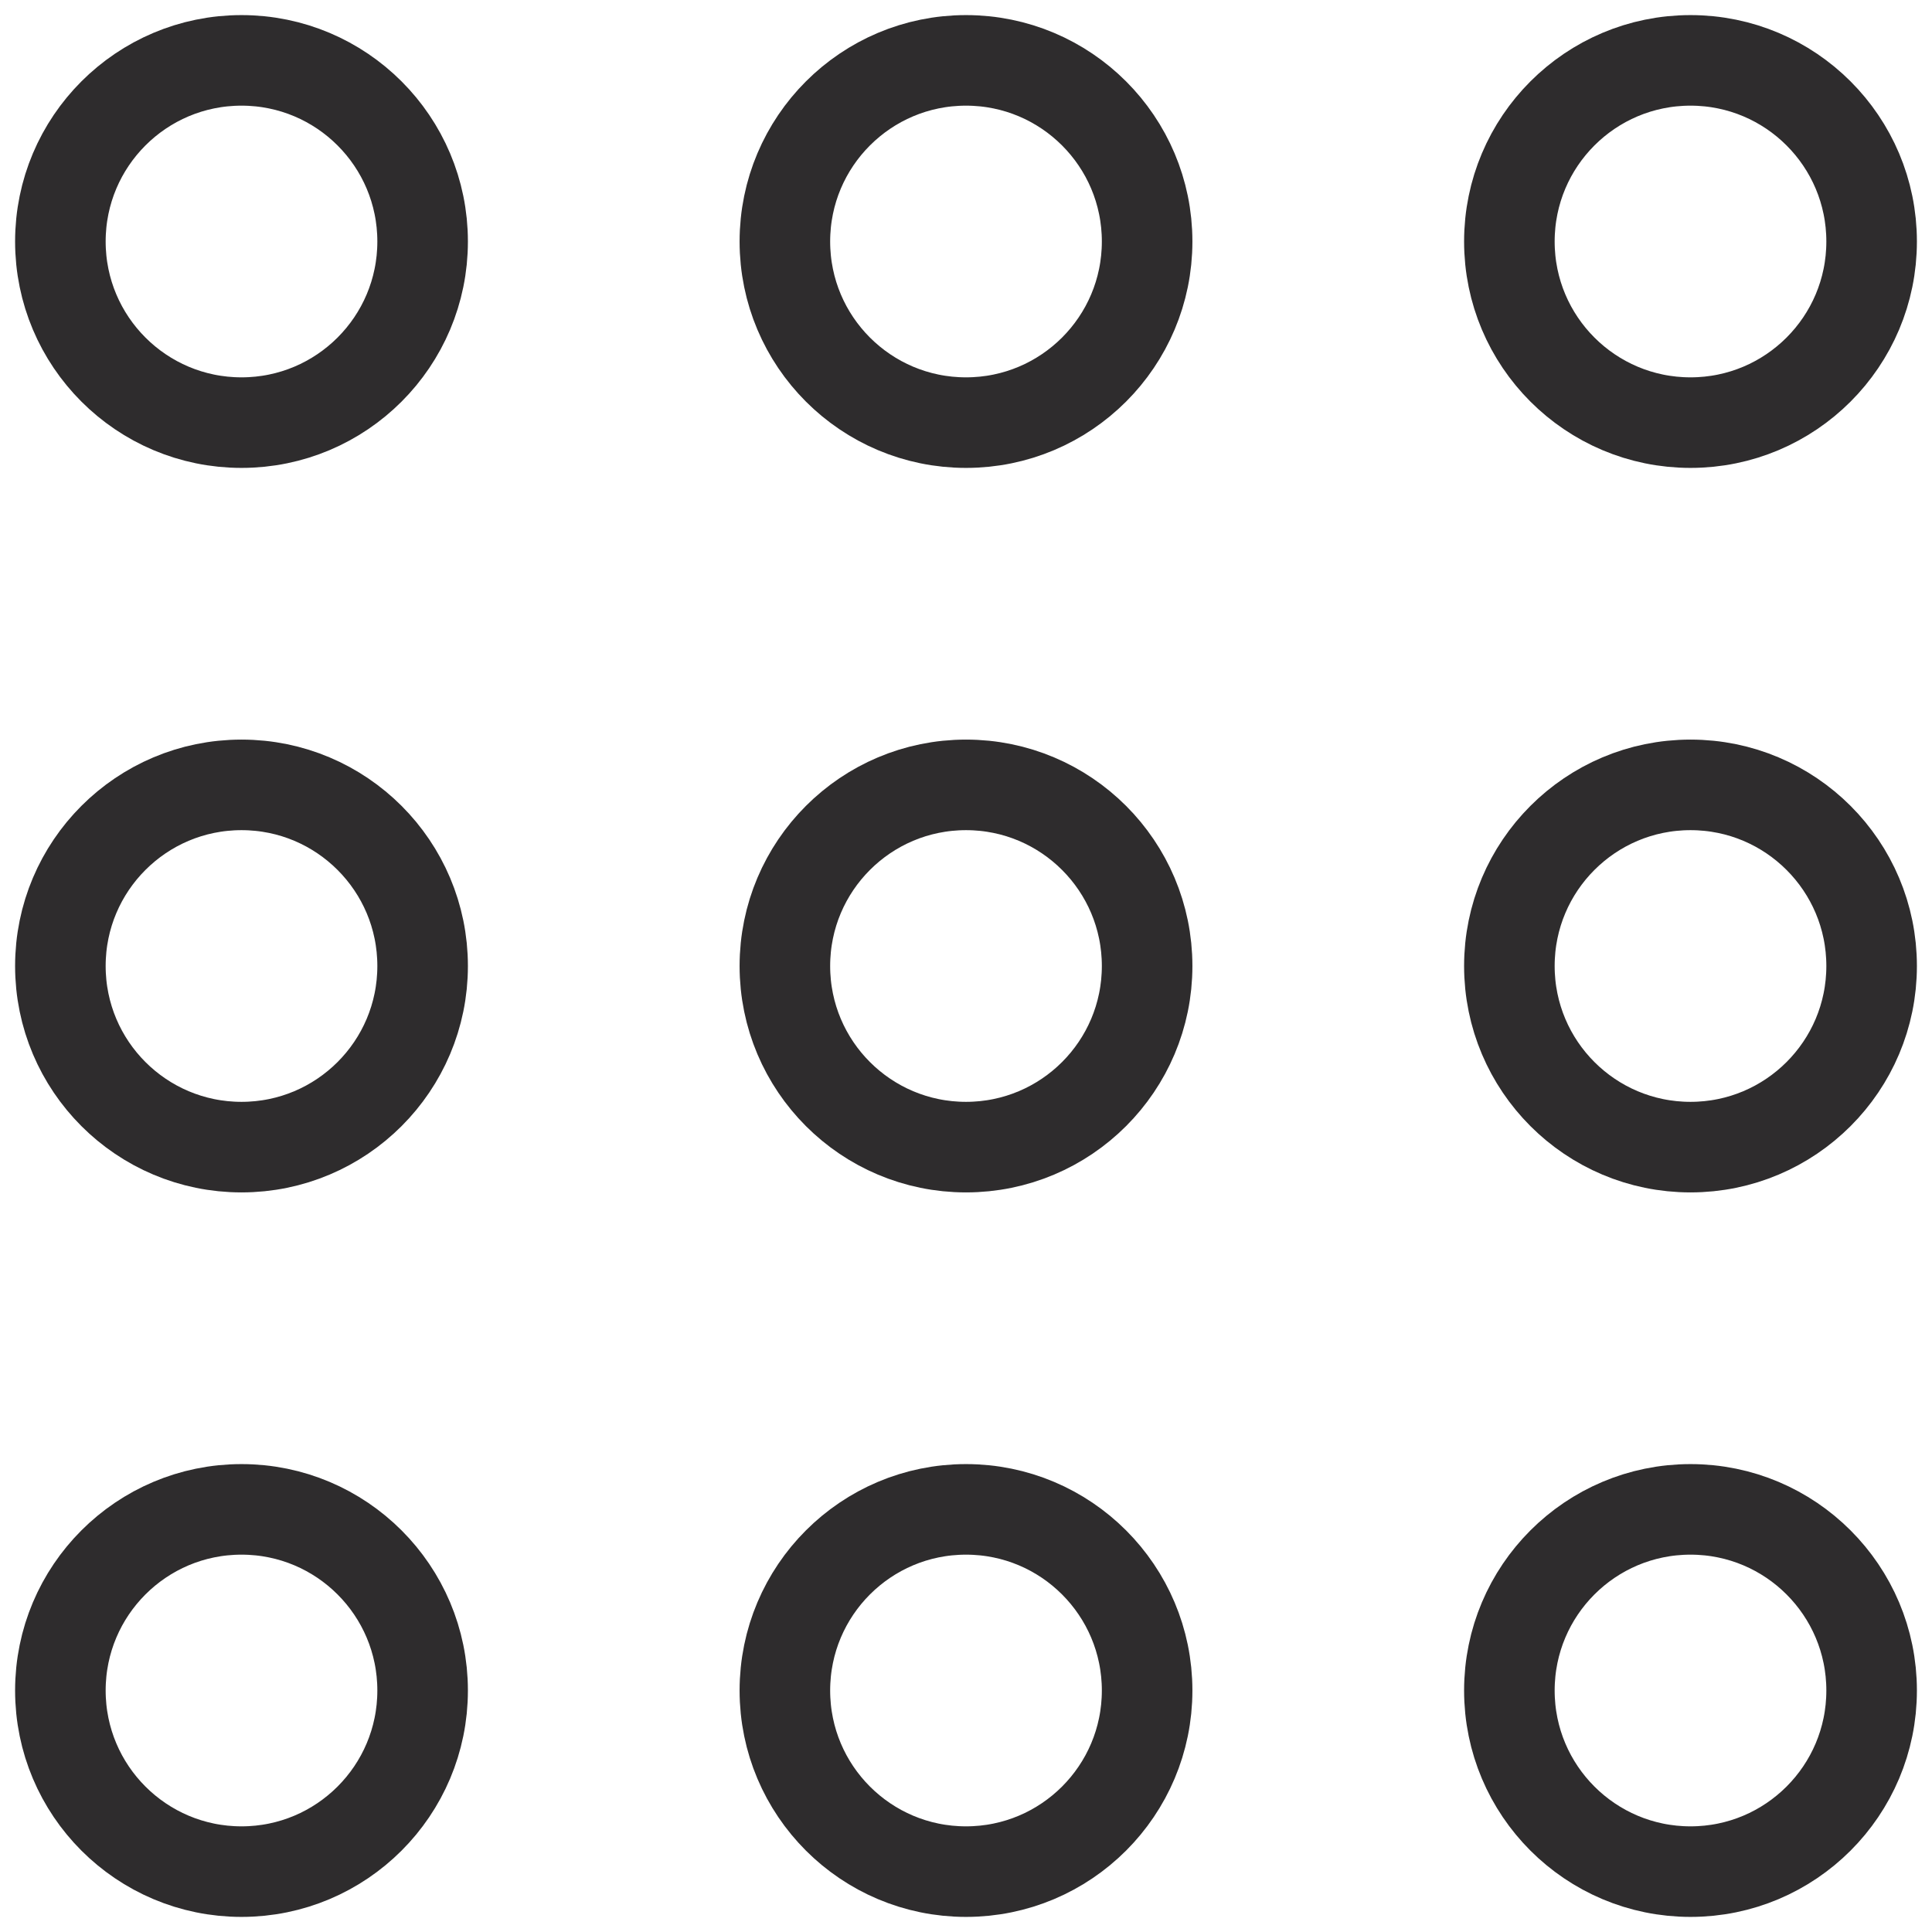 <svg xmlns="http://www.w3.org/2000/svg" viewBox="0 0 64 64" aria-labelledby="title"
aria-describedby="desc" role="img" xmlns:xlink="http://www.w3.org/1999/xlink">
  <title>Items List</title>
  <desc>A line styled icon from Orion Icon Library.</desc>
  <circle data-name="layer2"
  cx="8" cy="8" r="6" fill="none" stroke="#2e2c2d" stroke-miterlimit="10"
  stroke-width="3" stroke-linejoin="round" stroke-linecap="round"></circle>
  <circle data-name="layer2" cx="56" cy="8" r="6" fill="none" stroke="#2e2c2d"
  stroke-miterlimit="10" stroke-width="3" stroke-linejoin="round" stroke-linecap="round"></circle>
  <circle data-name="layer2" cx="32" cy="8" r="6" fill="none" stroke="#2e2c2d"
  stroke-miterlimit="10" stroke-width="3" stroke-linejoin="round" stroke-linecap="round"></circle>
  <circle data-name="layer2" cx="8" cy="56" r="6" fill="none" stroke="#2e2c2d"
  stroke-miterlimit="10" stroke-width="3" stroke-linejoin="round" stroke-linecap="round"></circle>
  <circle data-name="layer3" cx="56" cy="56" r="6" fill="none"
  stroke="#2e2c2d" stroke-miterlimit="10" stroke-width="3" stroke-linejoin="round"
  stroke-linecap="round"></circle>
  <circle data-name="layer1" cx="32" cy="56" r="6" fill="none"
  stroke="#2e2c2d" stroke-miterlimit="10" stroke-width="3" stroke-linejoin="round"
  stroke-linecap="round"></circle>
  <circle data-name="layer2" cx="8" cy="32" r="6" fill="none" stroke="#2e2c2d"
  stroke-miterlimit="10" stroke-width="3" stroke-linejoin="round" stroke-linecap="round"></circle>
  <circle data-name="layer1" cx="56" cy="32" r="6" fill="none"
  stroke="#2e2c2d" stroke-miterlimit="10" stroke-width="3" stroke-linejoin="round"
  stroke-linecap="round"></circle>
  <circle data-name="layer1" cx="32" cy="32" r="6" fill="none"
  stroke="#2e2c2d" stroke-miterlimit="10" stroke-width="3" stroke-linejoin="round"
  stroke-linecap="round"></circle>
</svg>
